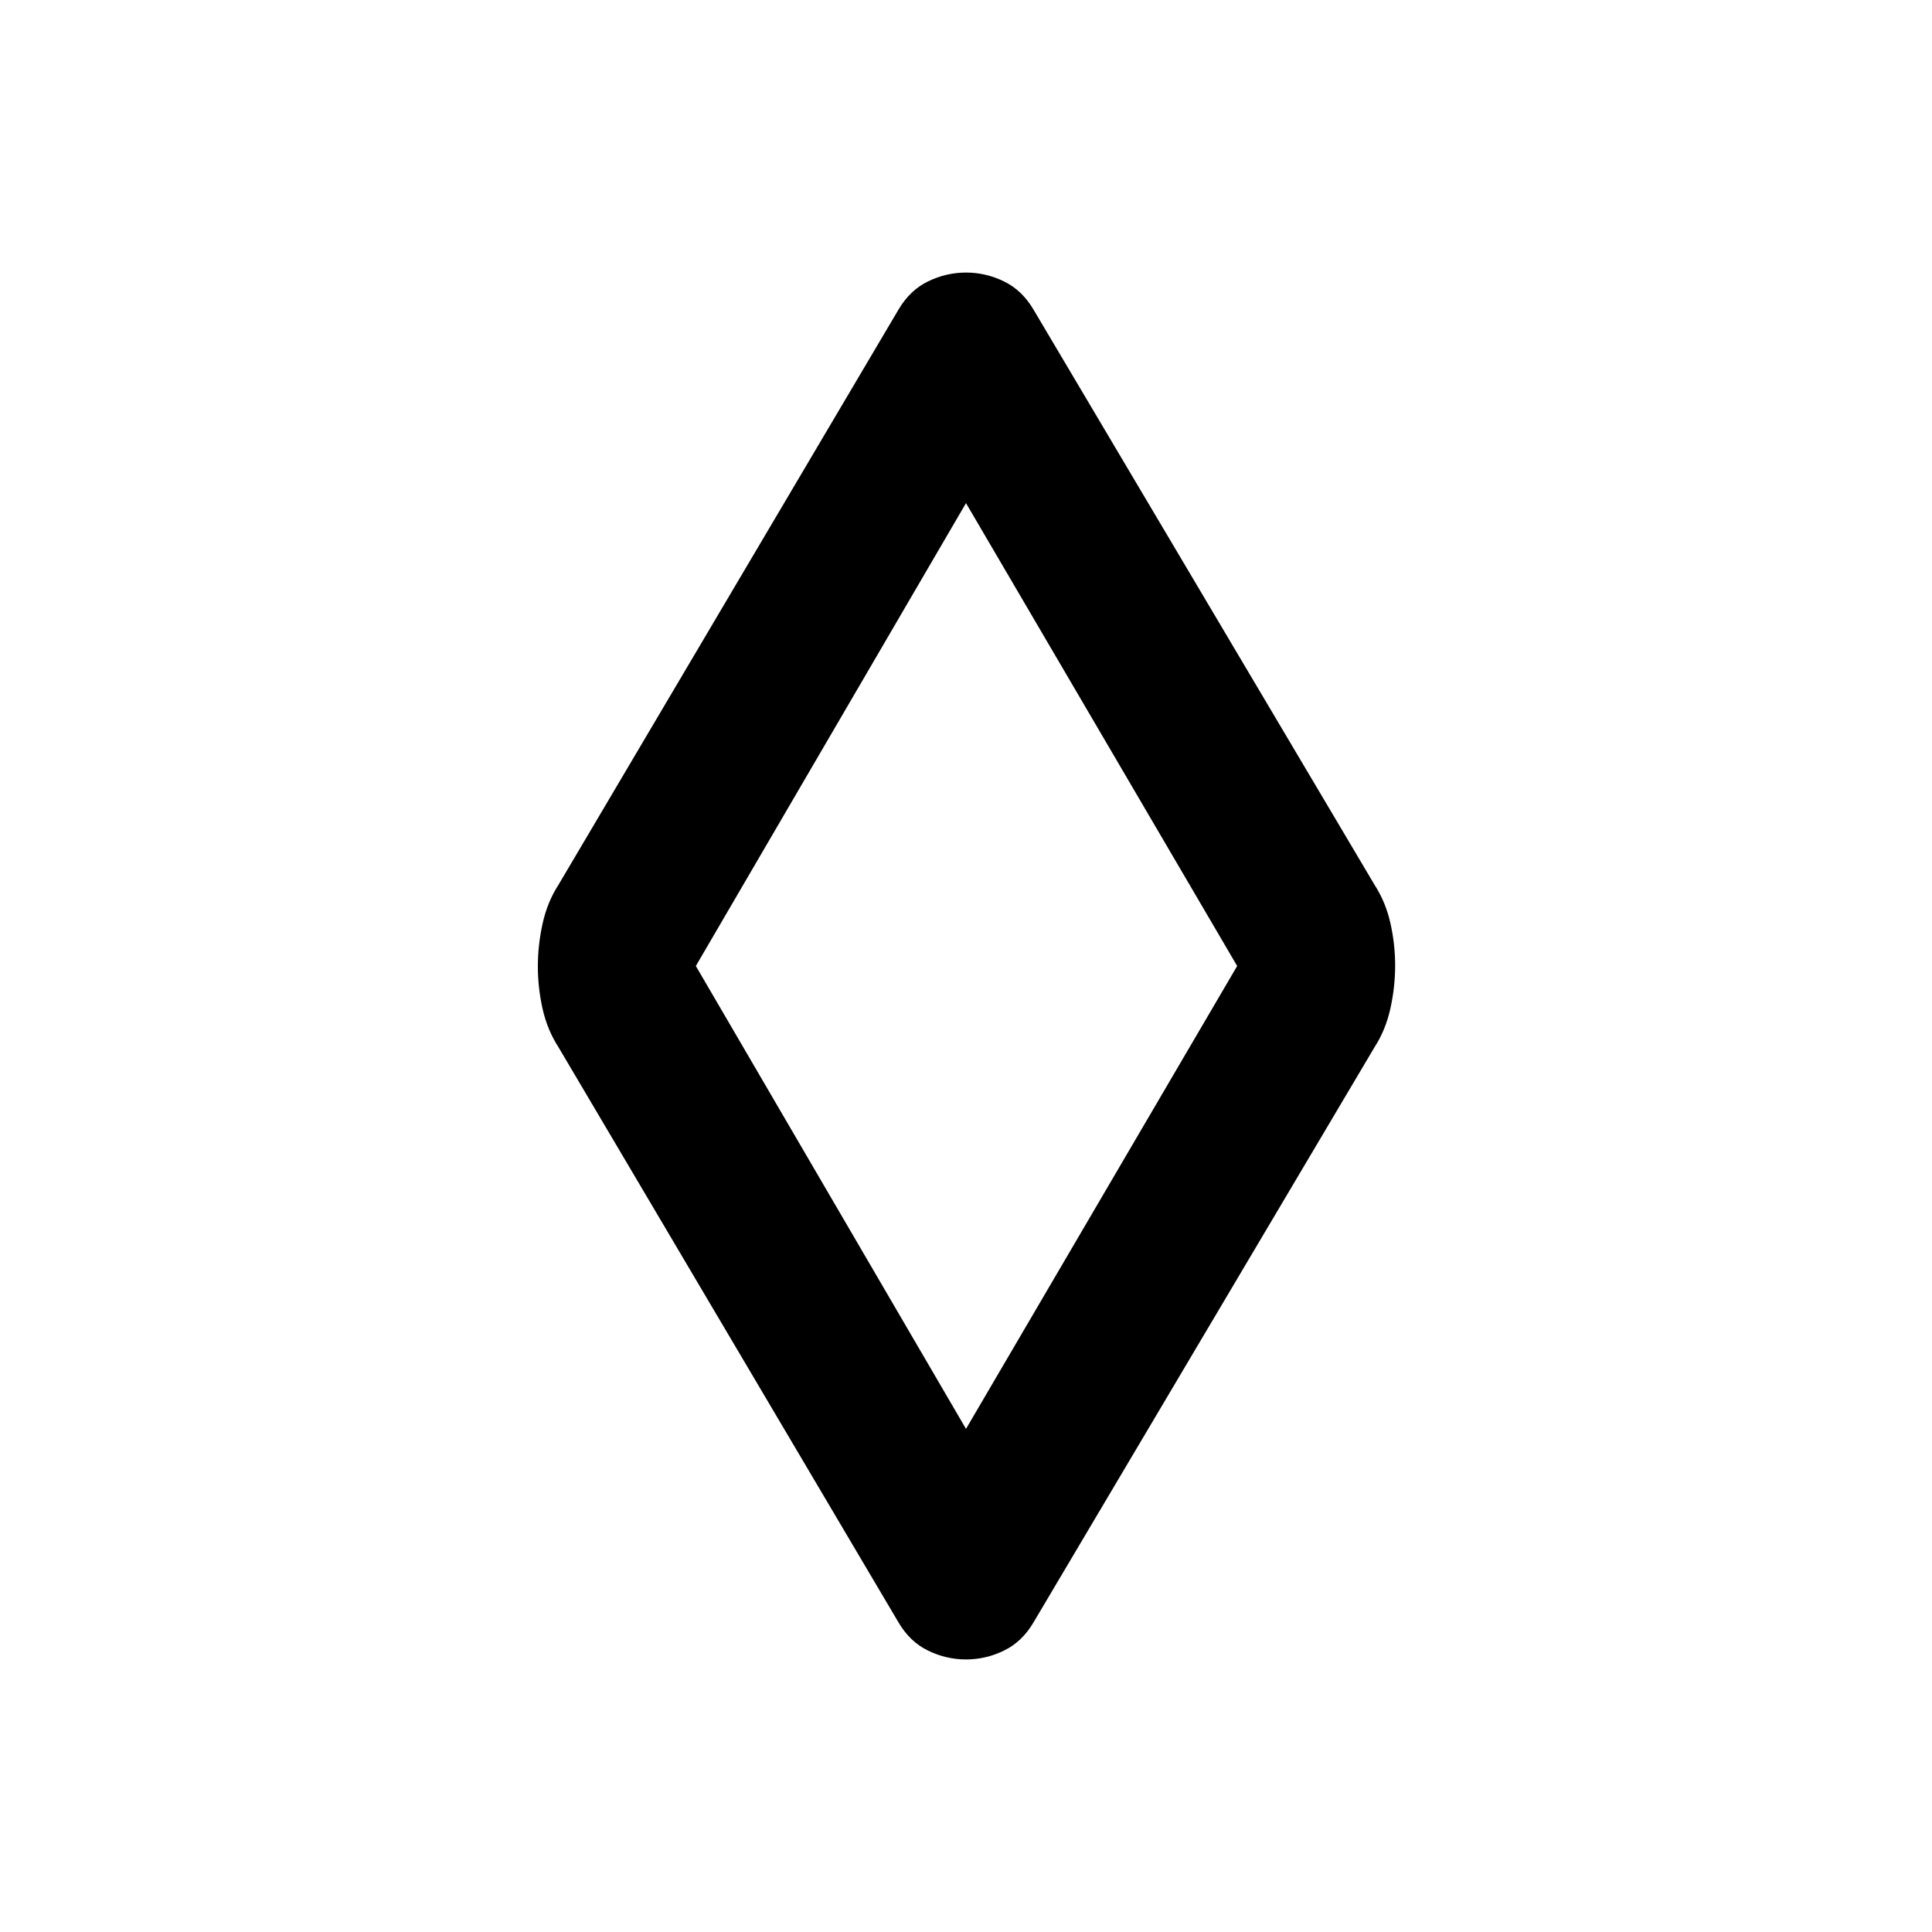 <svg xmlns="http://www.w3.org/2000/svg" height="20" viewBox="0 -960 960 960" width="20"><path d="M480-135.43q-9.81 0-18.83-4.38-9.03-4.37-14.71-14.02L277.43-439.78q-5.45-8.44-7.81-18.9-2.36-10.46-2.36-21.11 0-10.64 2.36-21.32 2.36-10.67 7.81-19.11l169.03-285.95q5.68-9.65 14.71-14.02 9.02-4.38 18.83-4.38 9.81 0 18.83 4.38 9.03 4.37 14.71 14.02l169.53 285.95q5.45 8.44 7.81 18.9 2.36 10.46 2.36 21.11 0 10.64-2.36 21.32-2.36 10.67-7.81 19.11L513.54-153.83q-5.68 9.65-14.71 14.02-9.02 4.38-18.83 4.38ZM480-250l134.74-230L480-710 345.76-480 480-250Zm.5-230Z"/></svg>